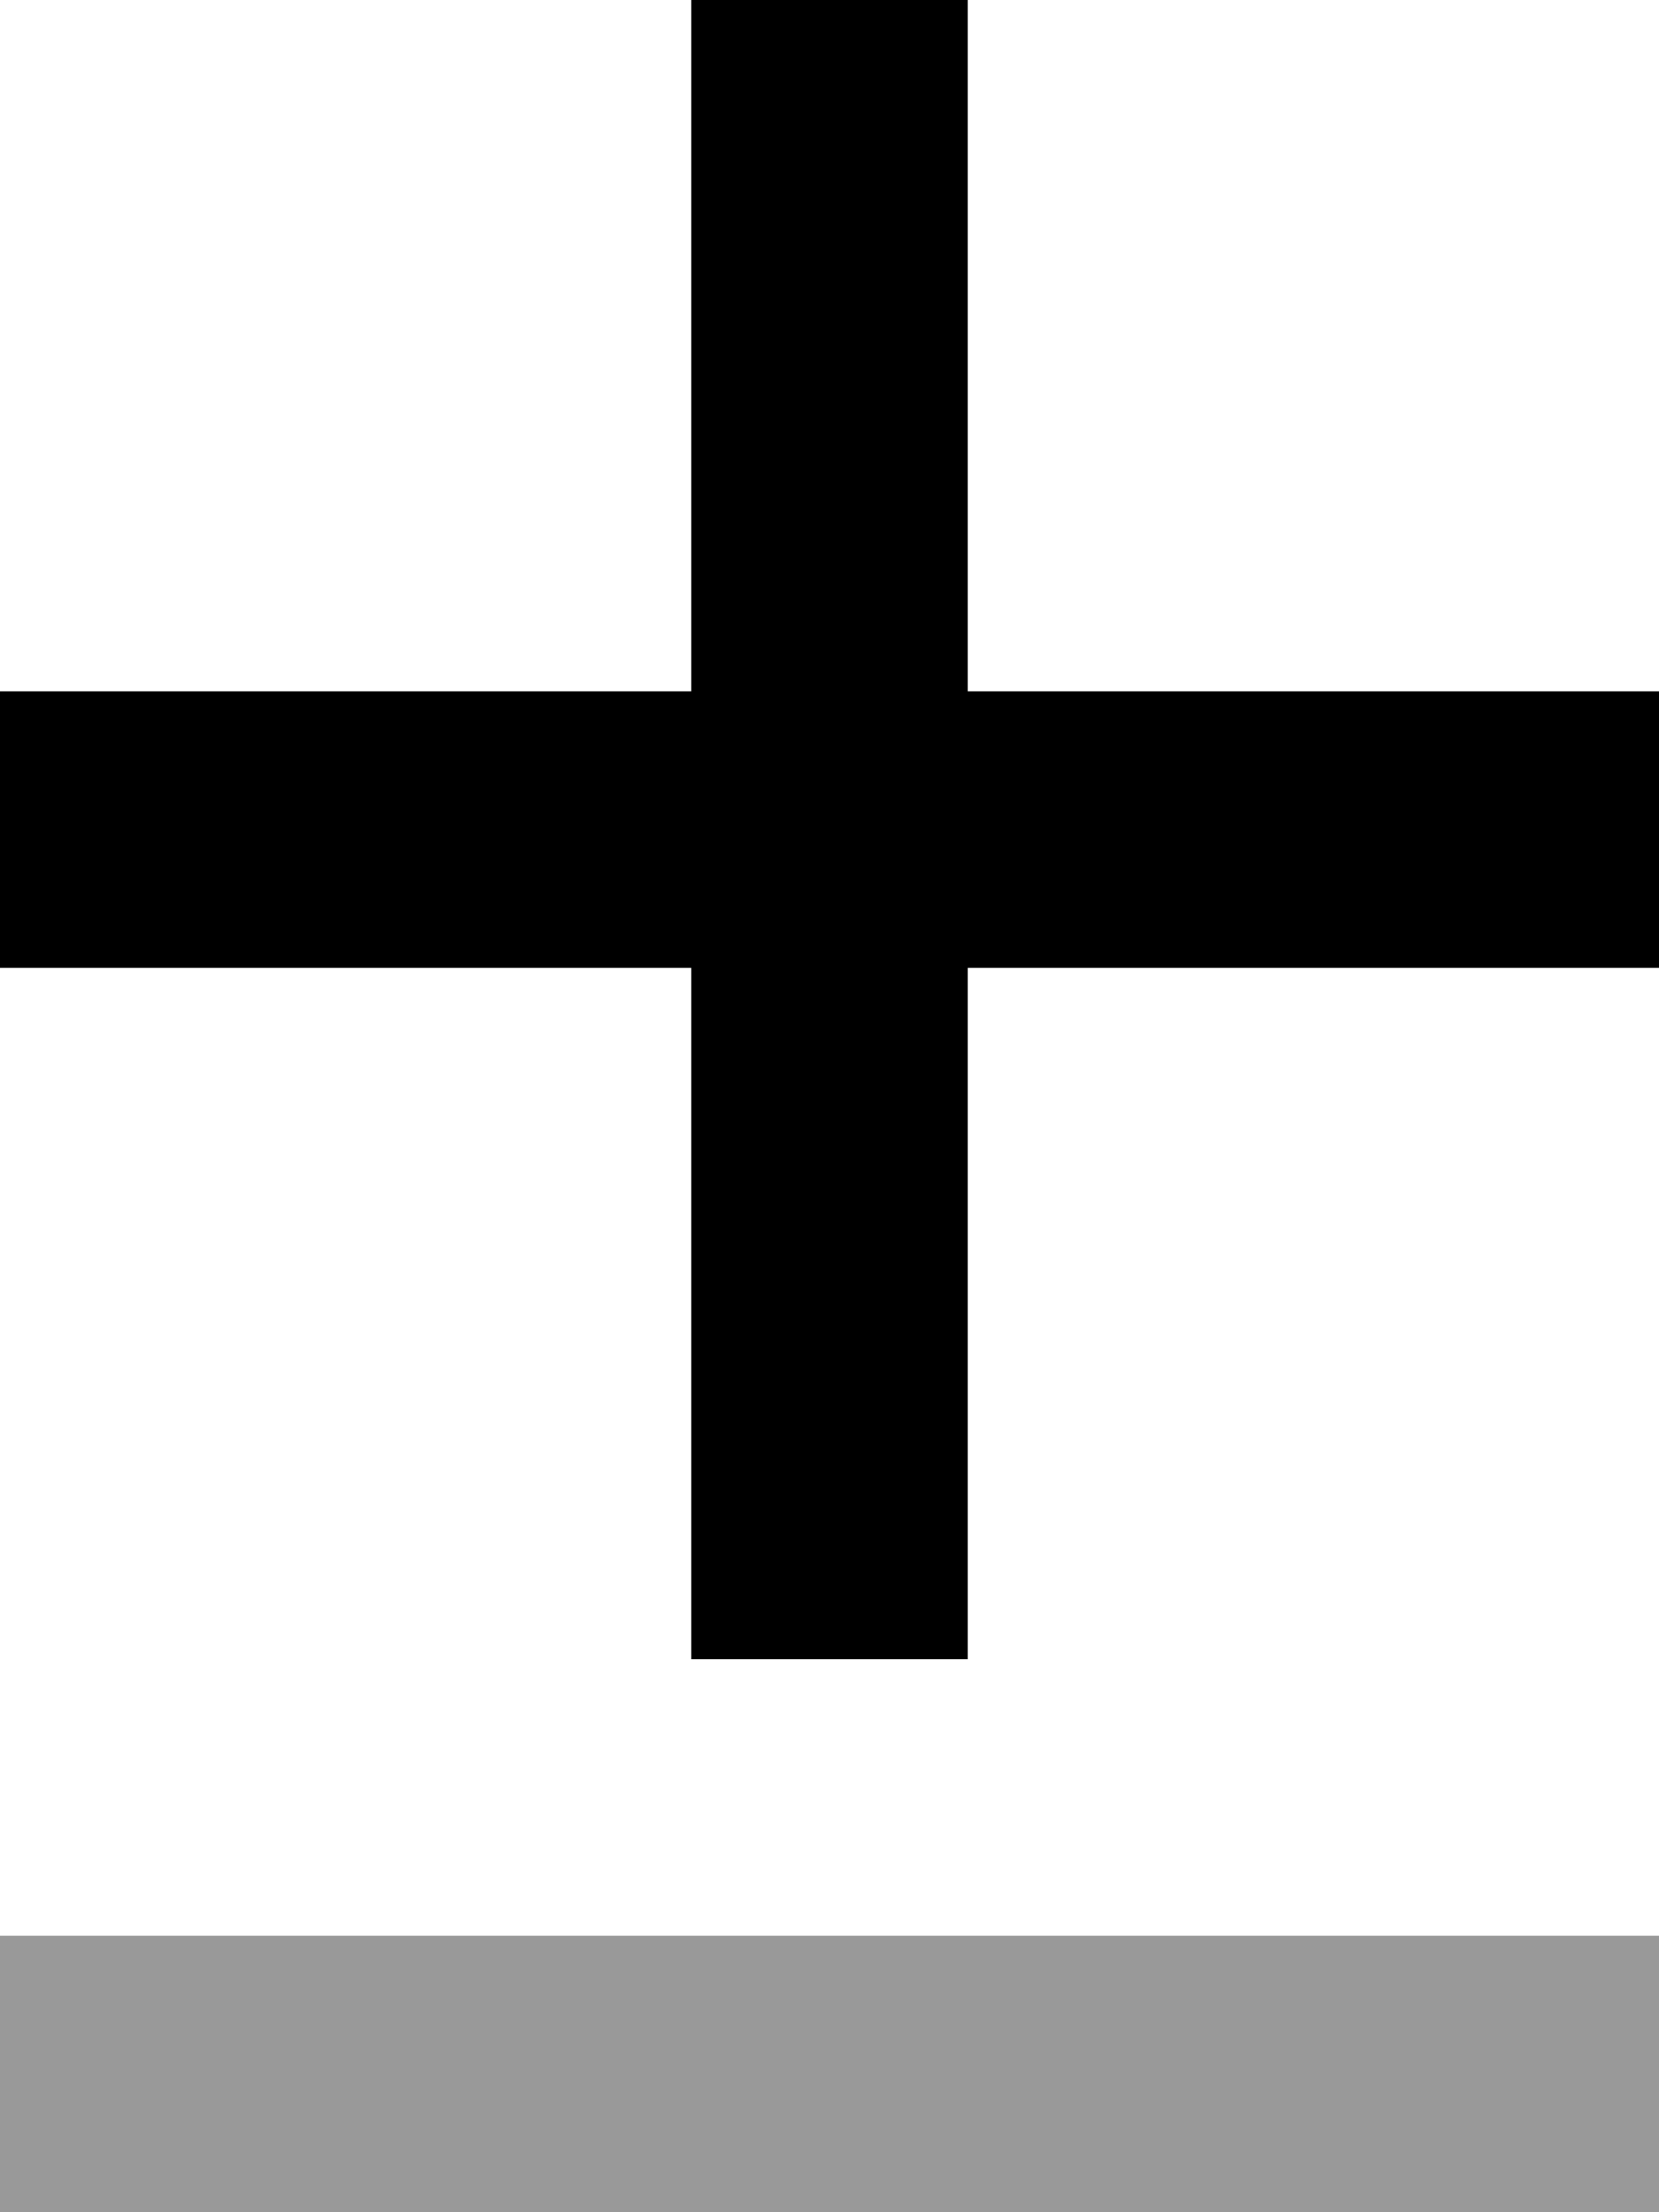 <svg xmlns="http://www.w3.org/2000/svg" viewBox="0 0 384 512"><!--! Font Awesome Pro 7.0.0 by @fontawesome - https://fontawesome.com License - https://fontawesome.com/license (Commercial License) Copyright 2025 Fonticons, Inc. --><path opacity=".4" fill="currentColor" d="M0 448l384 0 0 64-384 0 0-64z"/><path fill="currentColor" d="M224 32l0-32-64 0 0 160-160 0 0 64 160 0 0 160 64 0 0-160 160 0 0-64-160 0 0-128z"/></svg>